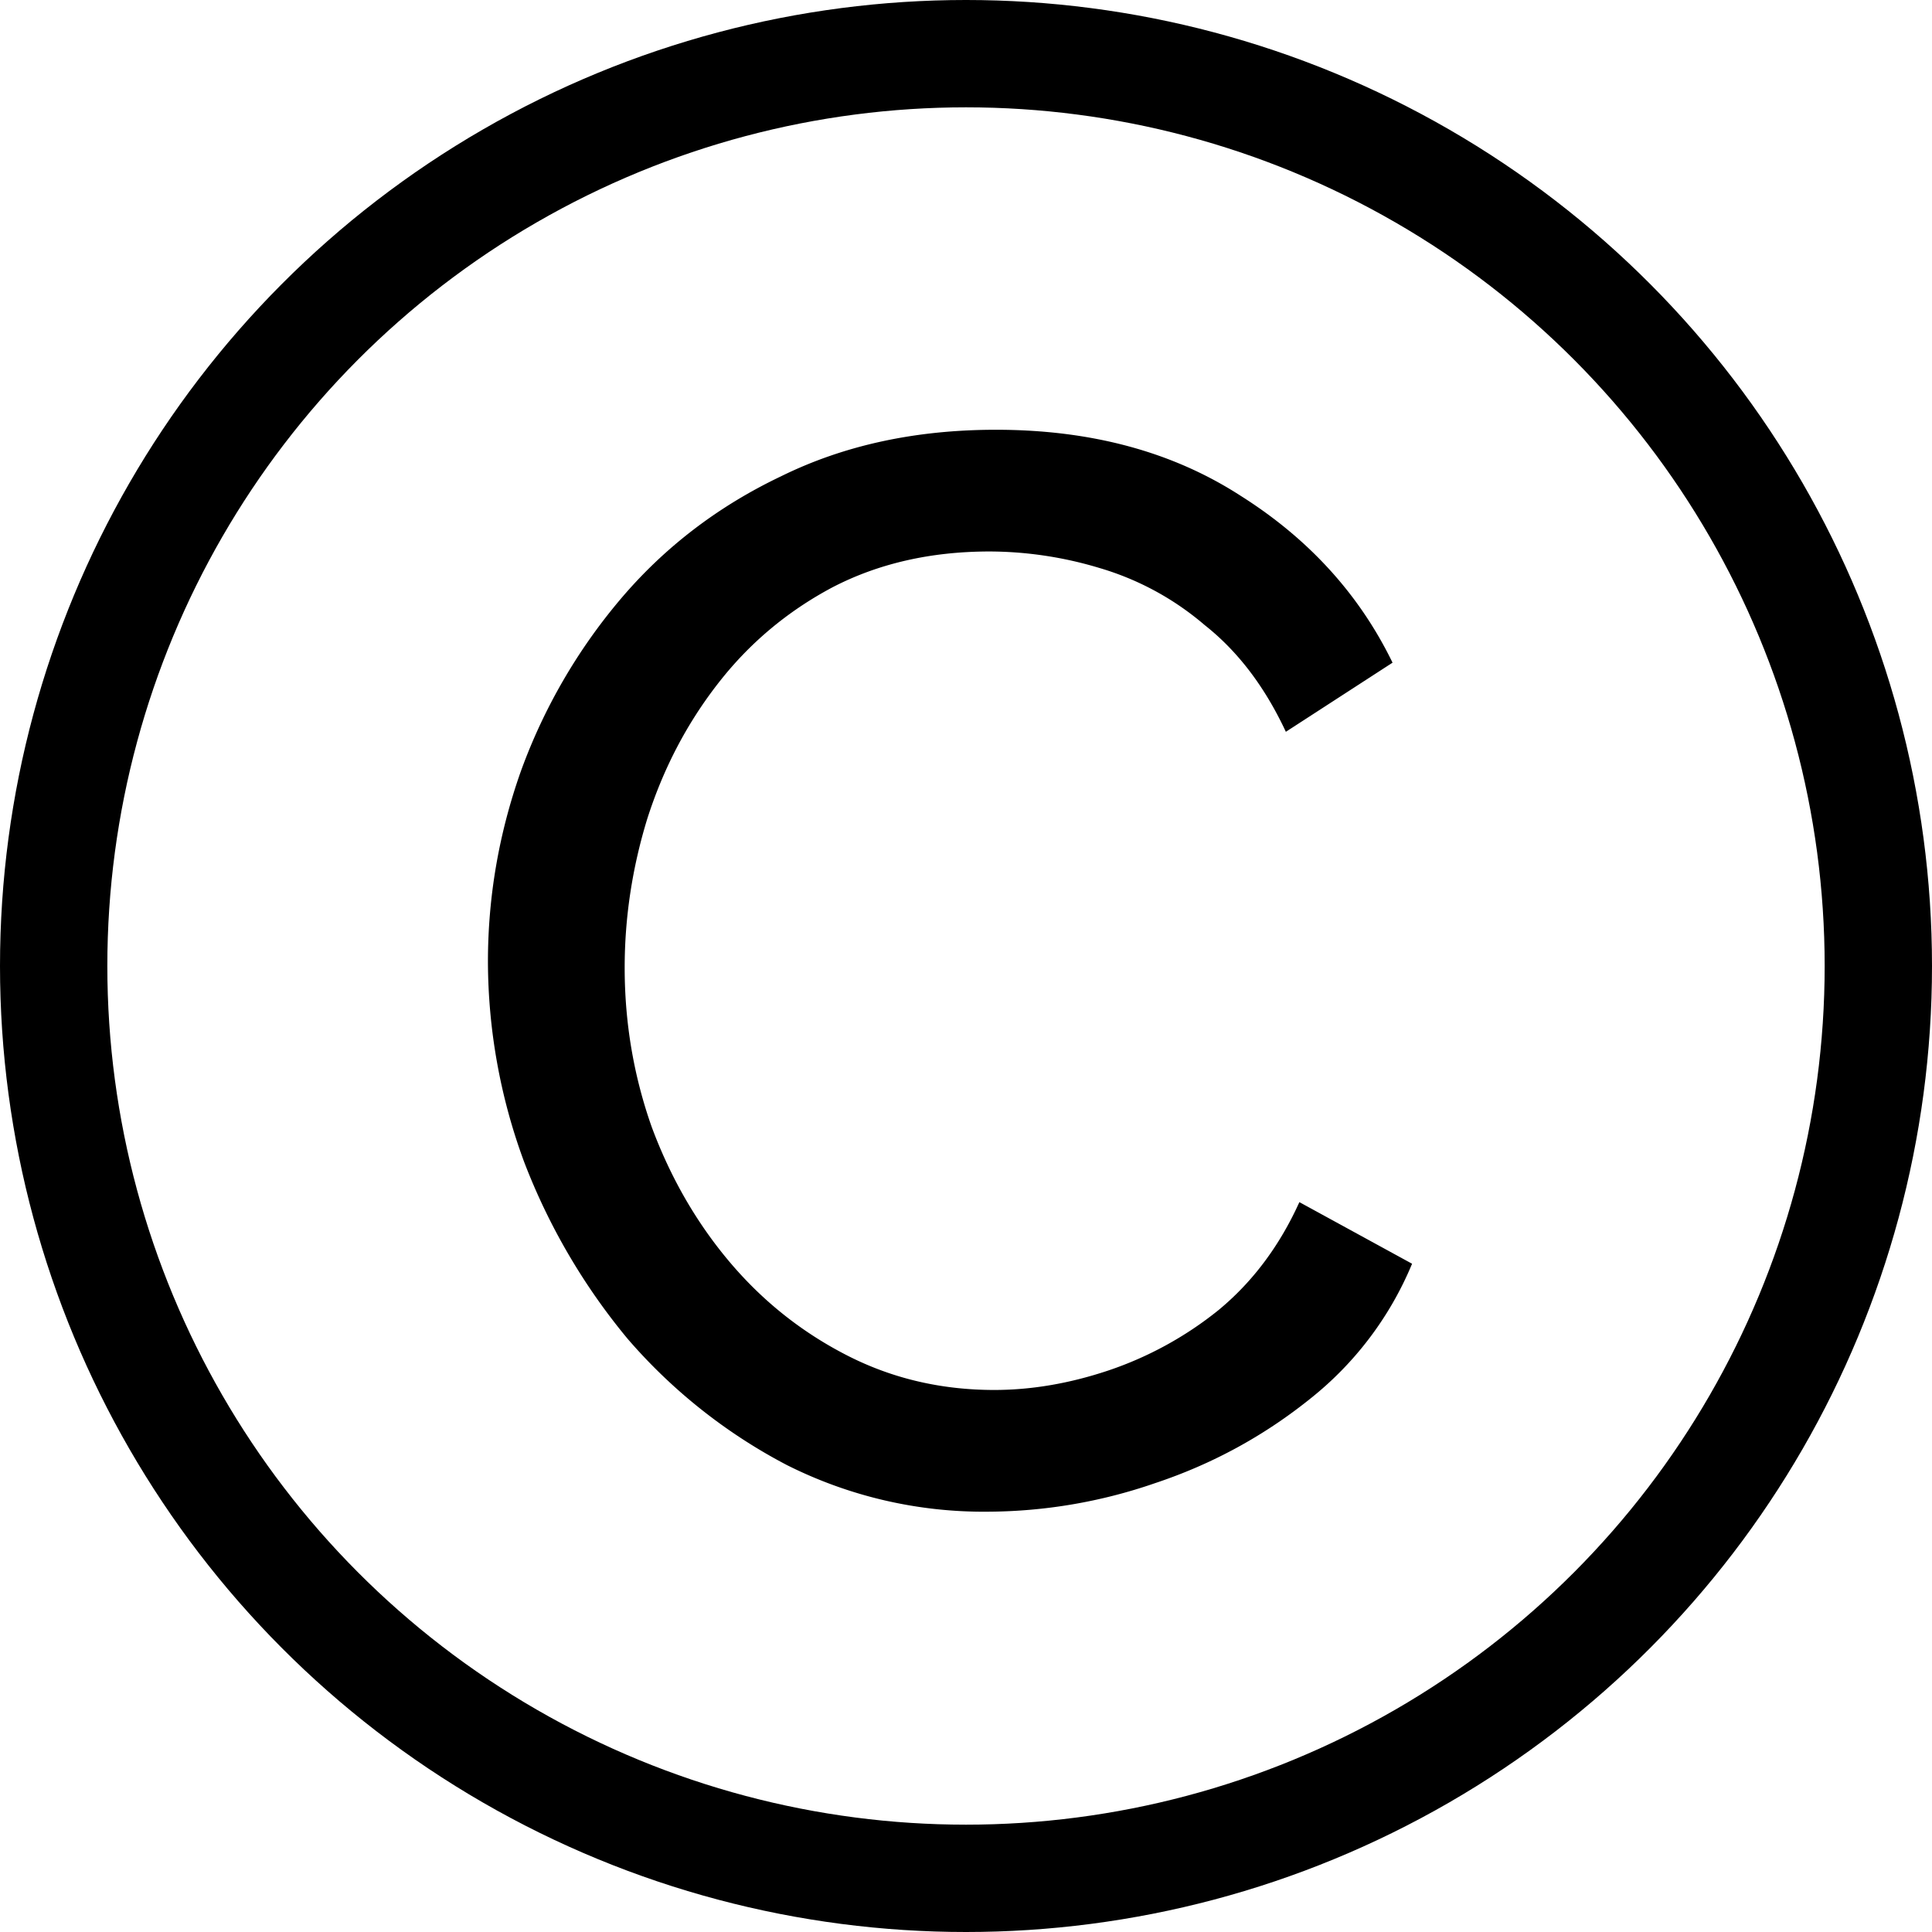 <svg width="18" height="18" fill="none" xmlns="http://www.w3.org/2000/svg"><path d="M4.546 8.96c0-.607.103-1.2.308-1.778a5.25 5.25 0 01.924-1.596c.41-.485.91-.868 1.498-1.148.588-.29 1.255-.434 2.002-.434.887 0 1.647.205 2.282.616.635.401 1.106.92 1.414 1.554l-.994.644c-.196-.42-.448-.751-.756-.994a2.653 2.653 0 00-.98-.532 3.574 3.574 0 00-1.022-.154c-.55 0-1.04.112-1.47.336-.42.224-.775.523-1.064.896-.29.373-.509.793-.658 1.26-.14.457-.21.92-.21 1.386 0 .513.084 1.008.252 1.484.177.476.42.896.728 1.26s.672.653 1.092.868c.42.215.877.322 1.372.322.345 0 .7-.06 1.064-.182a3.328 3.328 0 001.022-.56c.317-.261.57-.597.756-1.008l1.05.574a3.143 3.143 0 01-.952 1.26c-.43.345-.91.607-1.442.784a4.815 4.815 0 01-1.554.266 4.08 4.08 0 01-1.876-.434 5.045 5.045 0 01-1.484-1.176 5.863 5.863 0 01-.966-1.652 5.414 5.414 0 01-.336-1.862z" fill="#000"/><circle cx="9" cy="9" r="8.5" stroke="#000"/></svg>